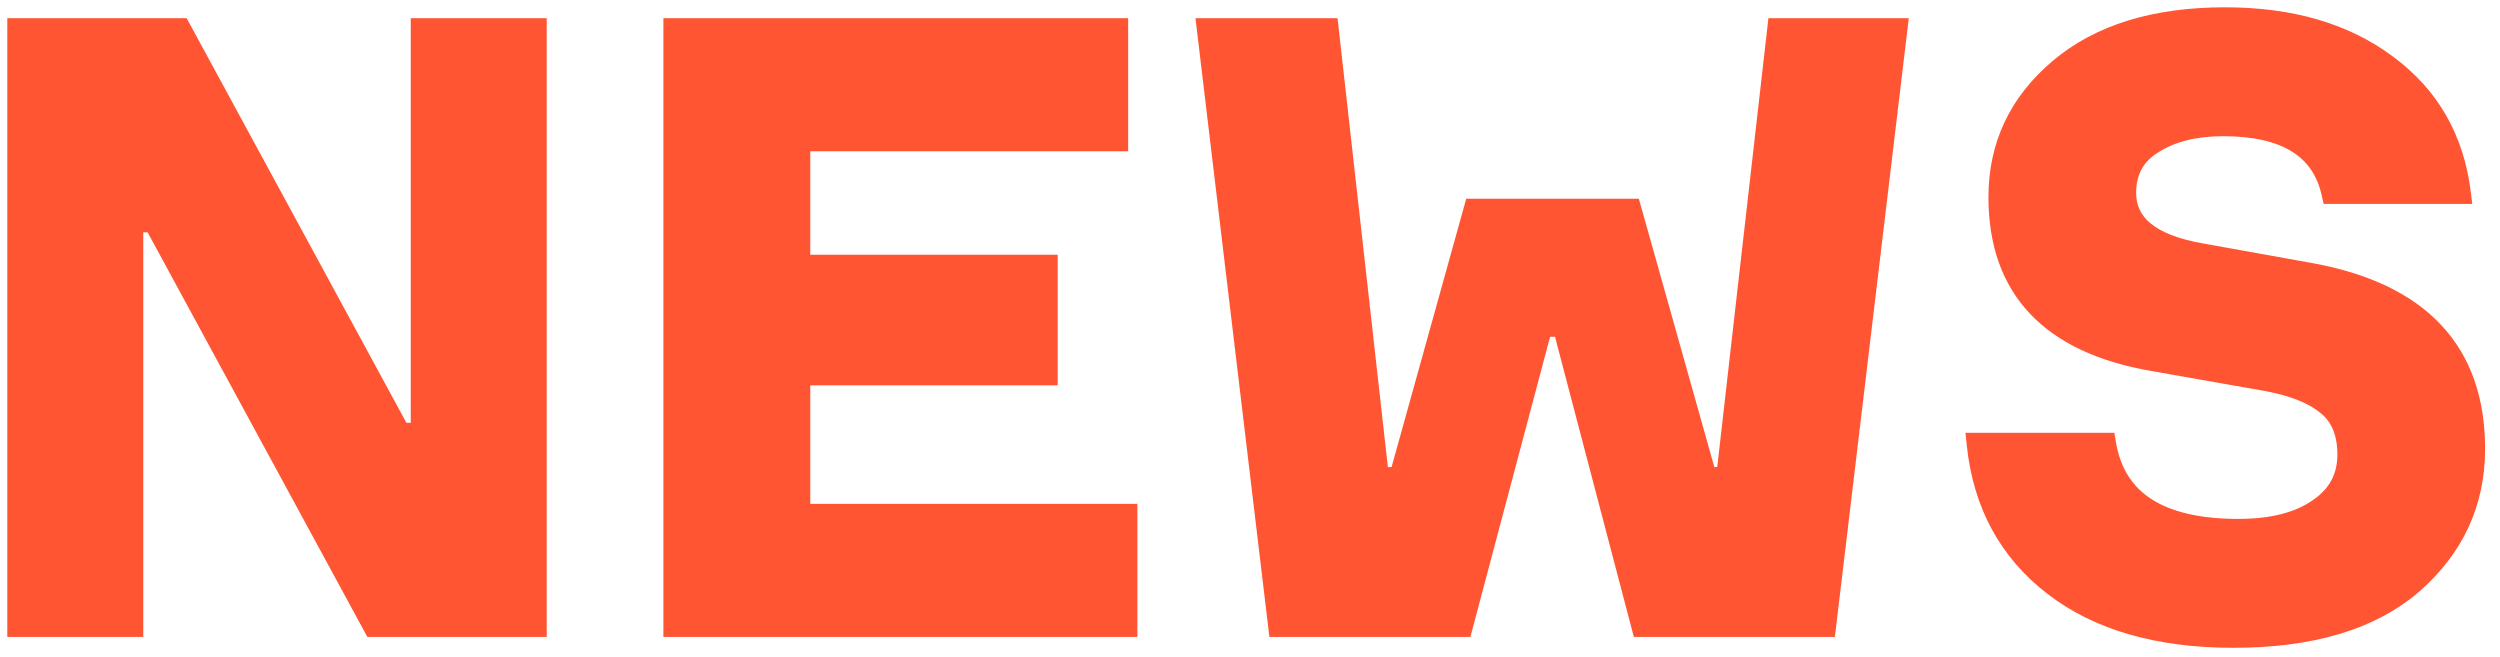 <svg width="137" height="36" viewBox="0 0 137 36" fill="none" xmlns="http://www.w3.org/2000/svg">
<path d="M23.109 1.296H22.809V1.596V23.468H22.092L10.135 1.452L10.05 1.296H9.871H1H0.7V1.596V34.304V34.605H1H7.251H7.551V34.304V12.432H8.268L20.225 34.448L20.31 34.605H20.489H29.36H29.66V34.304V1.596V1.296H29.36H23.109ZM62.029 28.212V27.912H61.729H44.103V20.815H57.362H57.662V20.515V14.56V14.26H57.362H44.103V7.988H61.223H61.523V7.688V1.596V1.296H61.223H36.954H36.654V1.596V34.304V34.605H36.954H61.729H62.029V34.304V28.212ZM80.805 11.191H80.577L80.516 11.41L76.486 25.896H75.787L73.059 1.562L73.029 1.296H72.761H66.188H65.85L65.89 1.631L69.797 34.34L69.829 34.605H70.095H80.115H80.346L80.405 34.381L84.713 18.158H85.446L89.707 34.381L89.766 34.605H89.998H100.018H100.284L100.316 34.34L104.223 1.631L104.263 1.296H103.925H97.444H97.176L97.146 1.562L94.372 25.896H93.718L89.643 11.409L89.581 11.191H89.354H80.805ZM134.802 10.874H135.141L135.099 10.537C134.722 7.497 133.332 5.085 130.935 3.324C128.573 1.567 125.565 0.7 121.932 0.7C118.054 0.7 114.959 1.643 112.683 3.565C110.411 5.483 109.267 7.903 109.267 10.803C109.267 13.351 109.987 15.42 111.452 16.976C112.912 18.527 115.084 19.537 117.927 20.032C117.927 20.032 117.927 20.032 117.927 20.032L124.175 21.131C124.175 21.131 124.176 21.131 124.176 21.131C125.622 21.402 126.668 21.831 127.348 22.395L127.348 22.395L127.352 22.399C128.03 22.939 128.388 23.758 128.388 24.913C128.388 26.092 127.89 27.007 126.868 27.687L126.864 27.689C125.859 28.377 124.469 28.736 122.667 28.736C120.522 28.736 118.89 28.348 117.739 27.605C116.6 26.869 115.903 25.767 115.655 24.269L115.613 24.018H115.359H108.372H108.04L108.074 24.349C108.419 27.692 109.851 30.35 112.372 32.297C114.89 34.243 118.24 35.2 122.391 35.2C126.693 35.2 130.036 34.213 132.377 32.195L132.379 32.194C134.71 30.154 135.883 27.614 135.883 24.593C135.883 21.892 135.122 19.694 133.573 18.032C132.029 16.374 129.732 15.28 126.72 14.723L126.719 14.723L120.606 13.623L120.606 13.623C119.266 13.383 118.3 12.995 117.674 12.484C117.061 11.983 116.762 11.354 116.762 10.575C116.762 9.454 117.216 8.637 118.134 8.083L118.134 8.083L118.139 8.079C119.09 7.476 120.317 7.164 121.84 7.164C123.524 7.164 124.818 7.468 125.749 8.046C126.671 8.619 127.262 9.475 127.522 10.64L127.575 10.874H127.815H134.802Z" fill="#FF5533" stroke="#FF5533" stroke-width="0.6"/>
</svg>
